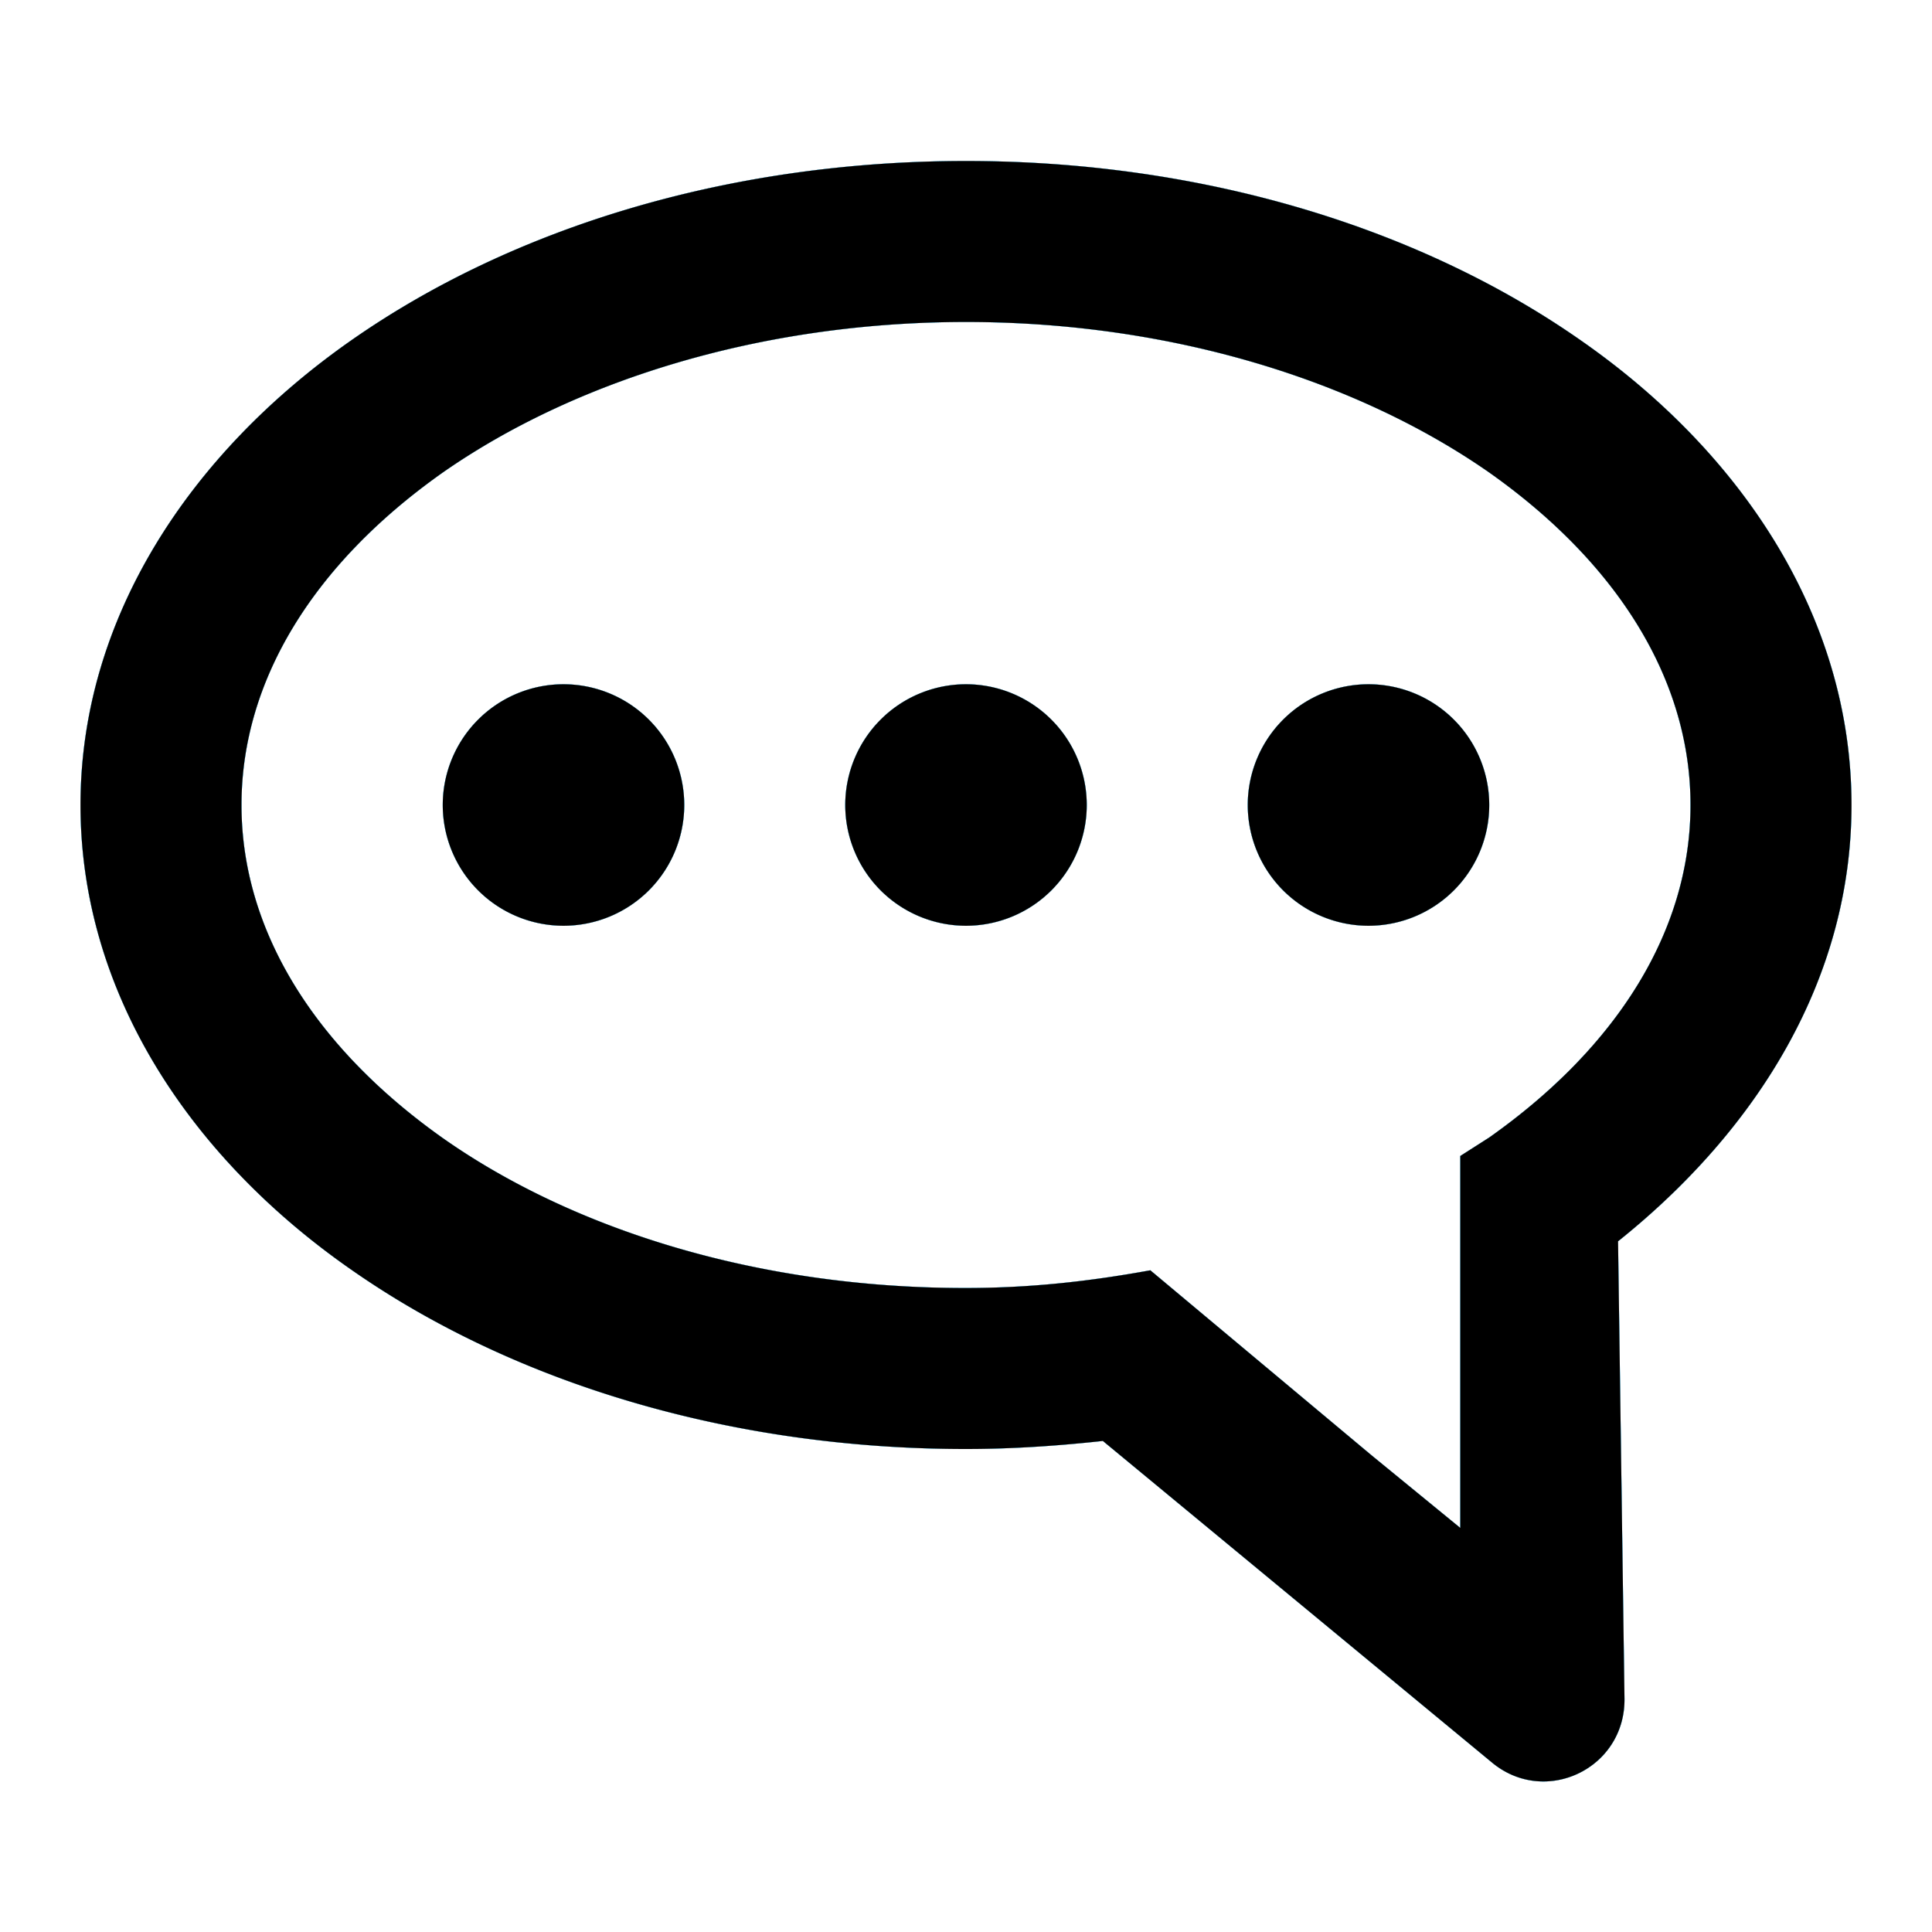 <svg xmlns="http://www.w3.org/2000/svg" viewBox="0 0 24 24"><style>use:not(:target){display:none;}</style><defs><path id="a" d="M12 2c-2.95 0-5.64.83-7.64 2.23S1 7.68 1 10c0 2.32 1.35 4.37 3.36 5.77 2 1.4 4.7 2.23 7.64 2.23.58 0 1.15-.04 1.7-.1l4.84 4c.66.54 1.65.07 1.64-.8l-.08-5.68c1.75-1.4 2.9-3.28 2.9-5.42 0-2.32-1.35-4.37-3.36-5.77C17.64 2.83 14.94 2 12 2zm0 2c2.57 0 4.88.74 6.5 1.87C20.1 7 21 8.45 21 10c0 1.55-.9 3-2.5 4.13l-.36.23v4.62l-1.1-.9-2.75-2.3c-.77.14-1.5.22-2.3.22-2.6 0-4.9-.74-6.5-1.87C3.9 13 3 11.55 3 10c0-1.55.9-3 2.5-4.13C7.12 4.74 9.43 4 12 4zM7 8.5A1.5 1.5 0 0 0 5.5 10 1.5 1.5 0 0 0 7 11.5 1.5 1.5 0 0 0 8.5 10 1.5 1.5 0 0 0 7 8.5zm5 0a1.5 1.5 0 0 0-1.5 1.5 1.5 1.5 0 0 0 1.5 1.5 1.5 1.5 0 0 0 1.5-1.5A1.5 1.5 0 0 0 12 8.5zm5 0a1.5 1.5 0 0 0-1.5 1.5 1.5 1.5 0 0 0 1.5 1.5 1.5 1.5 0 0 0 1.5-1.5A1.5 1.5 0 0 0 17 8.5z"/></defs><use id="blue" href="#a" fill="#0a84ff"/><use id="blue2" href="#a" fill="#00ddff"/><use id="white" href="#a" fill="#fbfbfe"/><use id="black" href="#a" fill="#000"/></svg>
